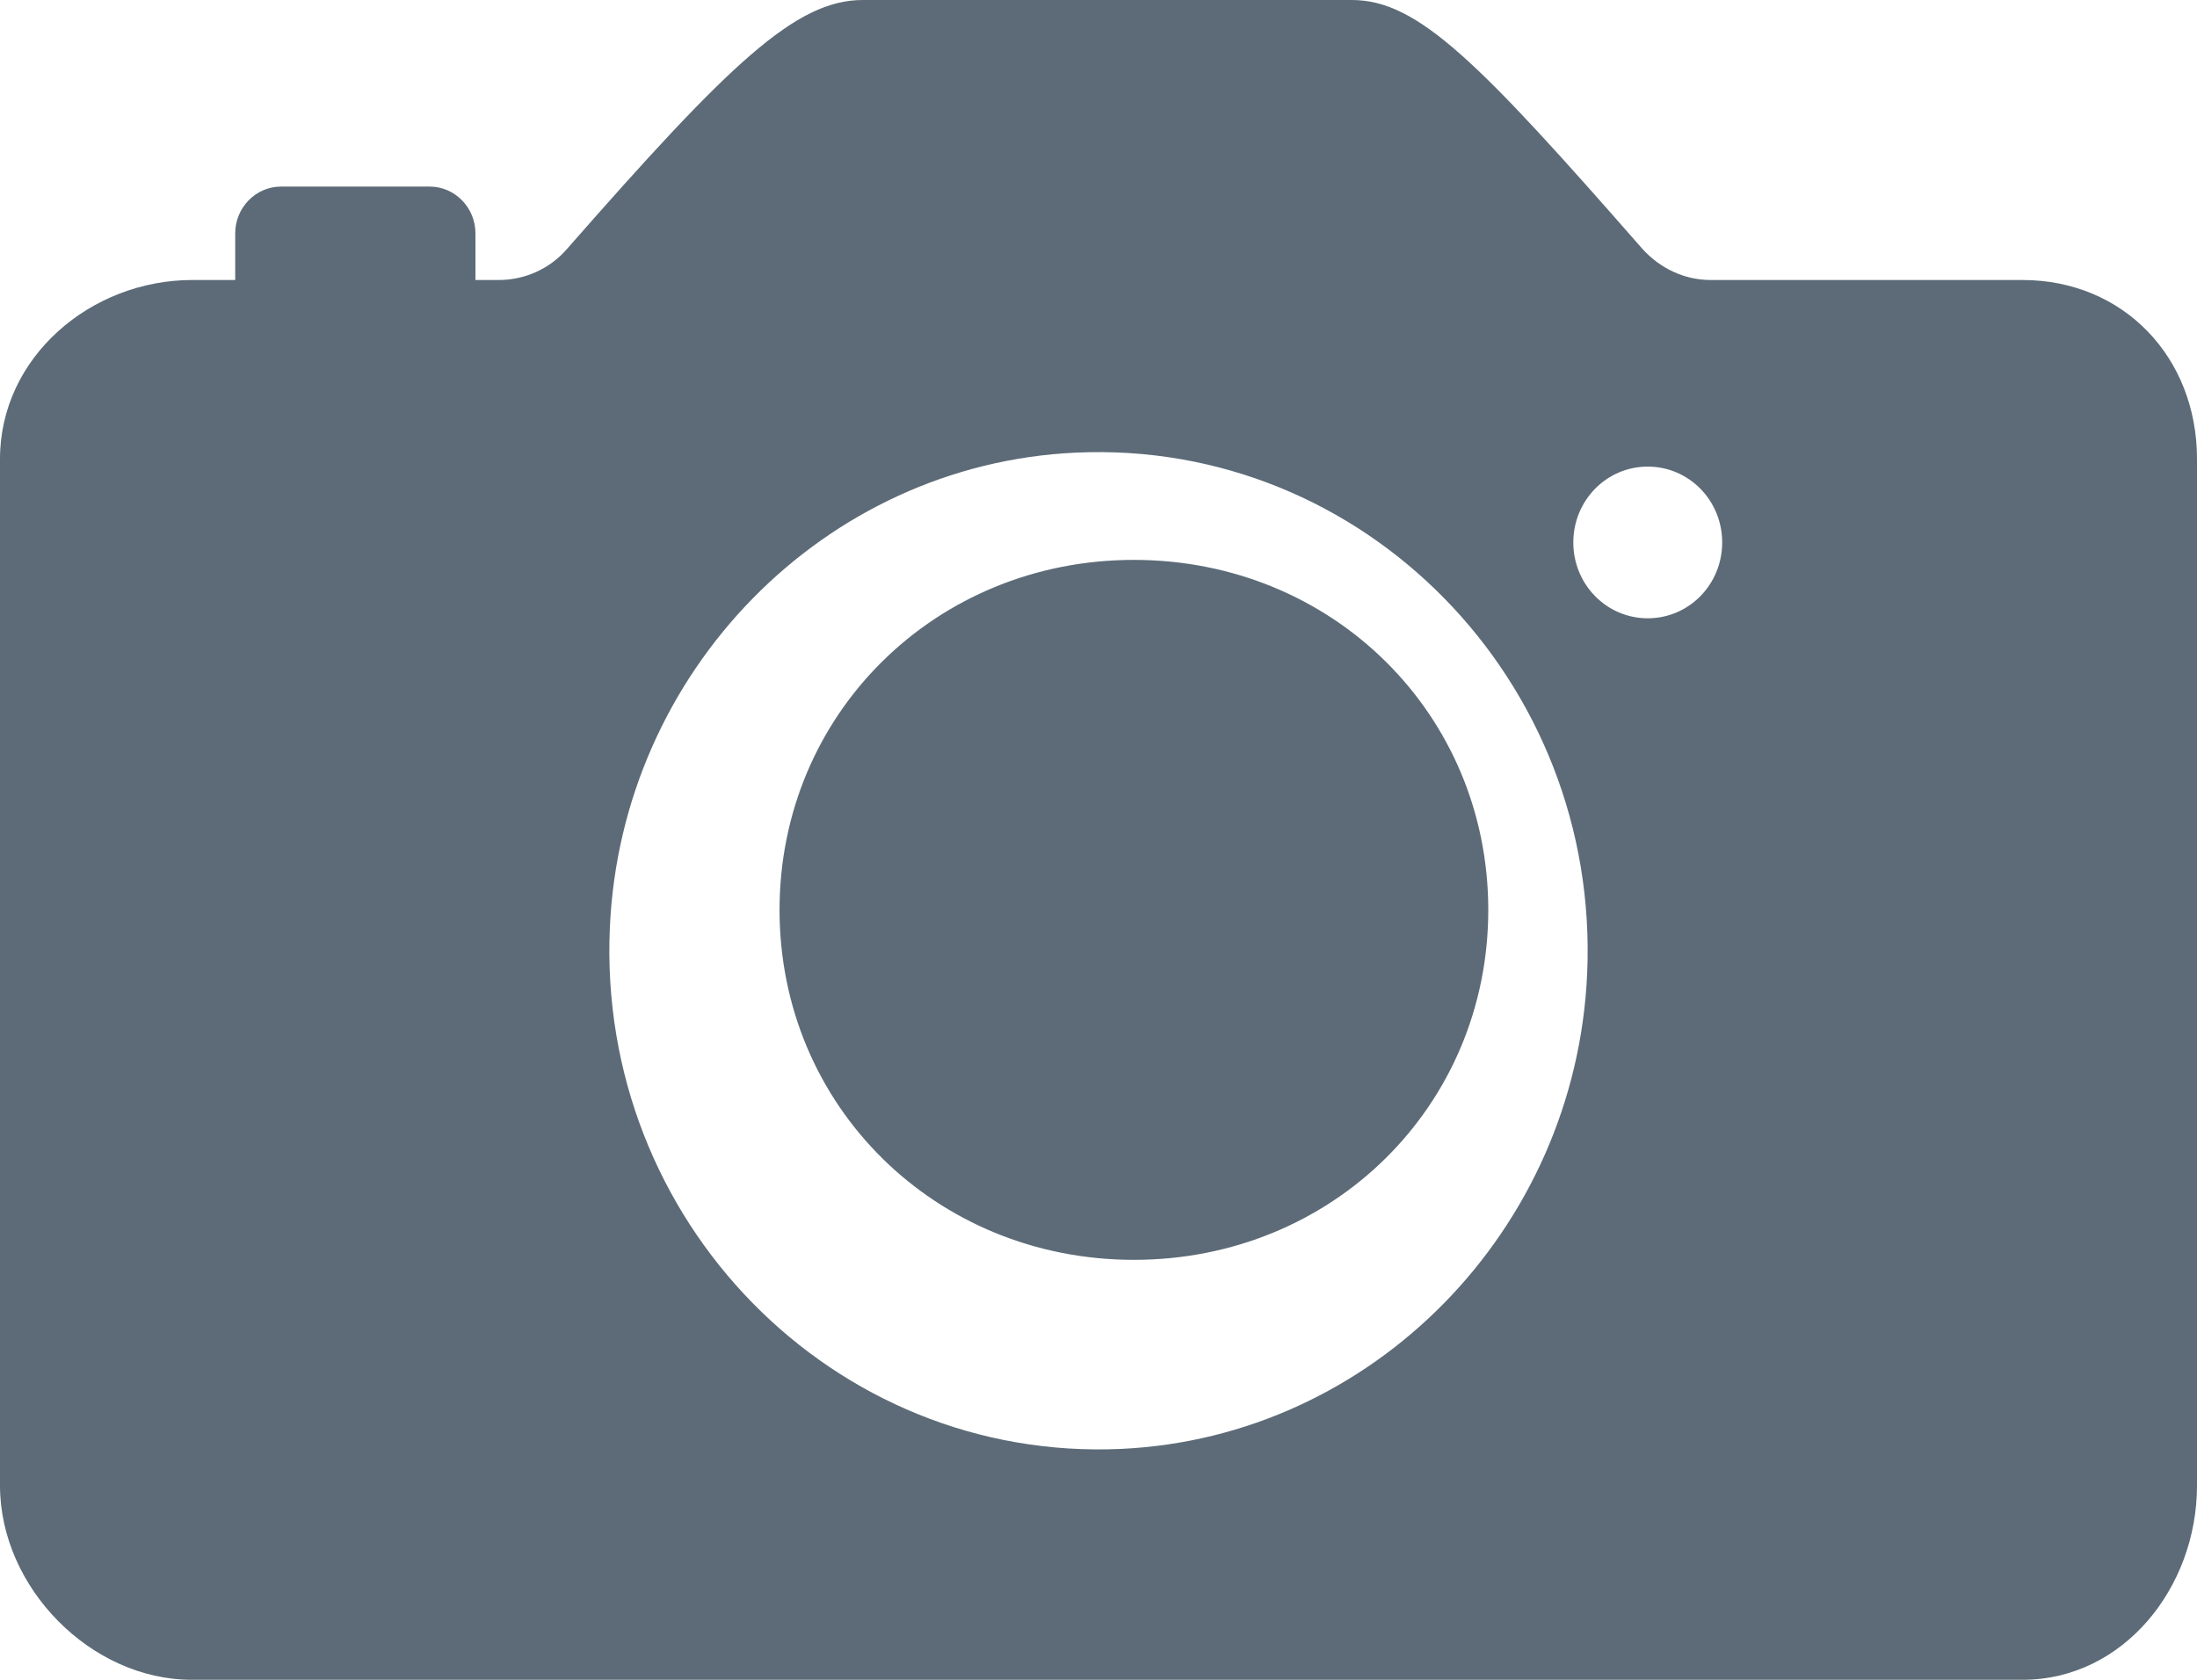 ﻿<?xml version="1.0" encoding="utf-8"?>
<svg version="1.1" xmlns:xlink="http://www.w3.org/1999/xlink" width="17px" height="13px" xmlns="http://www.w3.org/2000/svg">
  <g transform="matrix(1 0 0 1 -233 -257 )">
    <path d="M 15.65 13  C 16.429 13  17 12.287  17 11.497  L 17 3.552  C 17 2.763  16.429 2.167  15.65 2.167  L 13.237 2.167  C 13.033 2.167  12.843 2.076  12.706 1.923  C 11.448 0.487  10.975 0  10.461 0  L 6.676 0  C 6.158 0  5.649 0.487  4.387 1.927  C 4.254 2.081  4.06 2.167  3.86 2.167  L 3.679 2.167  L 3.679 1.806  C 3.679 1.607  3.52 1.444  3.325 1.444  L 2.174 1.444  C 1.979 1.444  1.82 1.607  1.82 1.806  L 1.82 2.167  L 1.487 2.167  C 0.704 2.167  0 2.763  0 3.552  L 0 11.497  C 0 12.287  0.704 13  1.483 13  L 15.65 13  Z M 4.719 7.177  C 4.808 5.195  6.379 3.593  8.323 3.503  C 10.55 3.399  12.383 5.268  12.281 7.538  C 12.192 9.52  10.621 11.122  8.677 11.213  C 6.45 11.316  4.617 9.448  4.719 7.177  Z M 12.174 4.198  C 12.174 3.873  12.431 3.611  12.75 3.611  C 13.069 3.611  13.326 3.873  13.326 4.198  C 13.326 4.523  13.069 4.785  12.75 4.785  C 12.431 4.785  12.174 4.523  12.174 4.198  Z M 6.032 7.042  C 6.032 8.558  7.239 9.75  8.774 9.75  C 10.31 9.75  11.516 8.558  11.516 7.042  C 11.516 5.525  10.31 4.333  8.774 4.333  C 7.239 4.333  6.032 5.525  6.032 7.042  Z " fill-rule="nonzero" fill="#5c6b77" stroke="none" transform="matrix(1 0 0 1 233 257 )" />
  </g>
</svg>